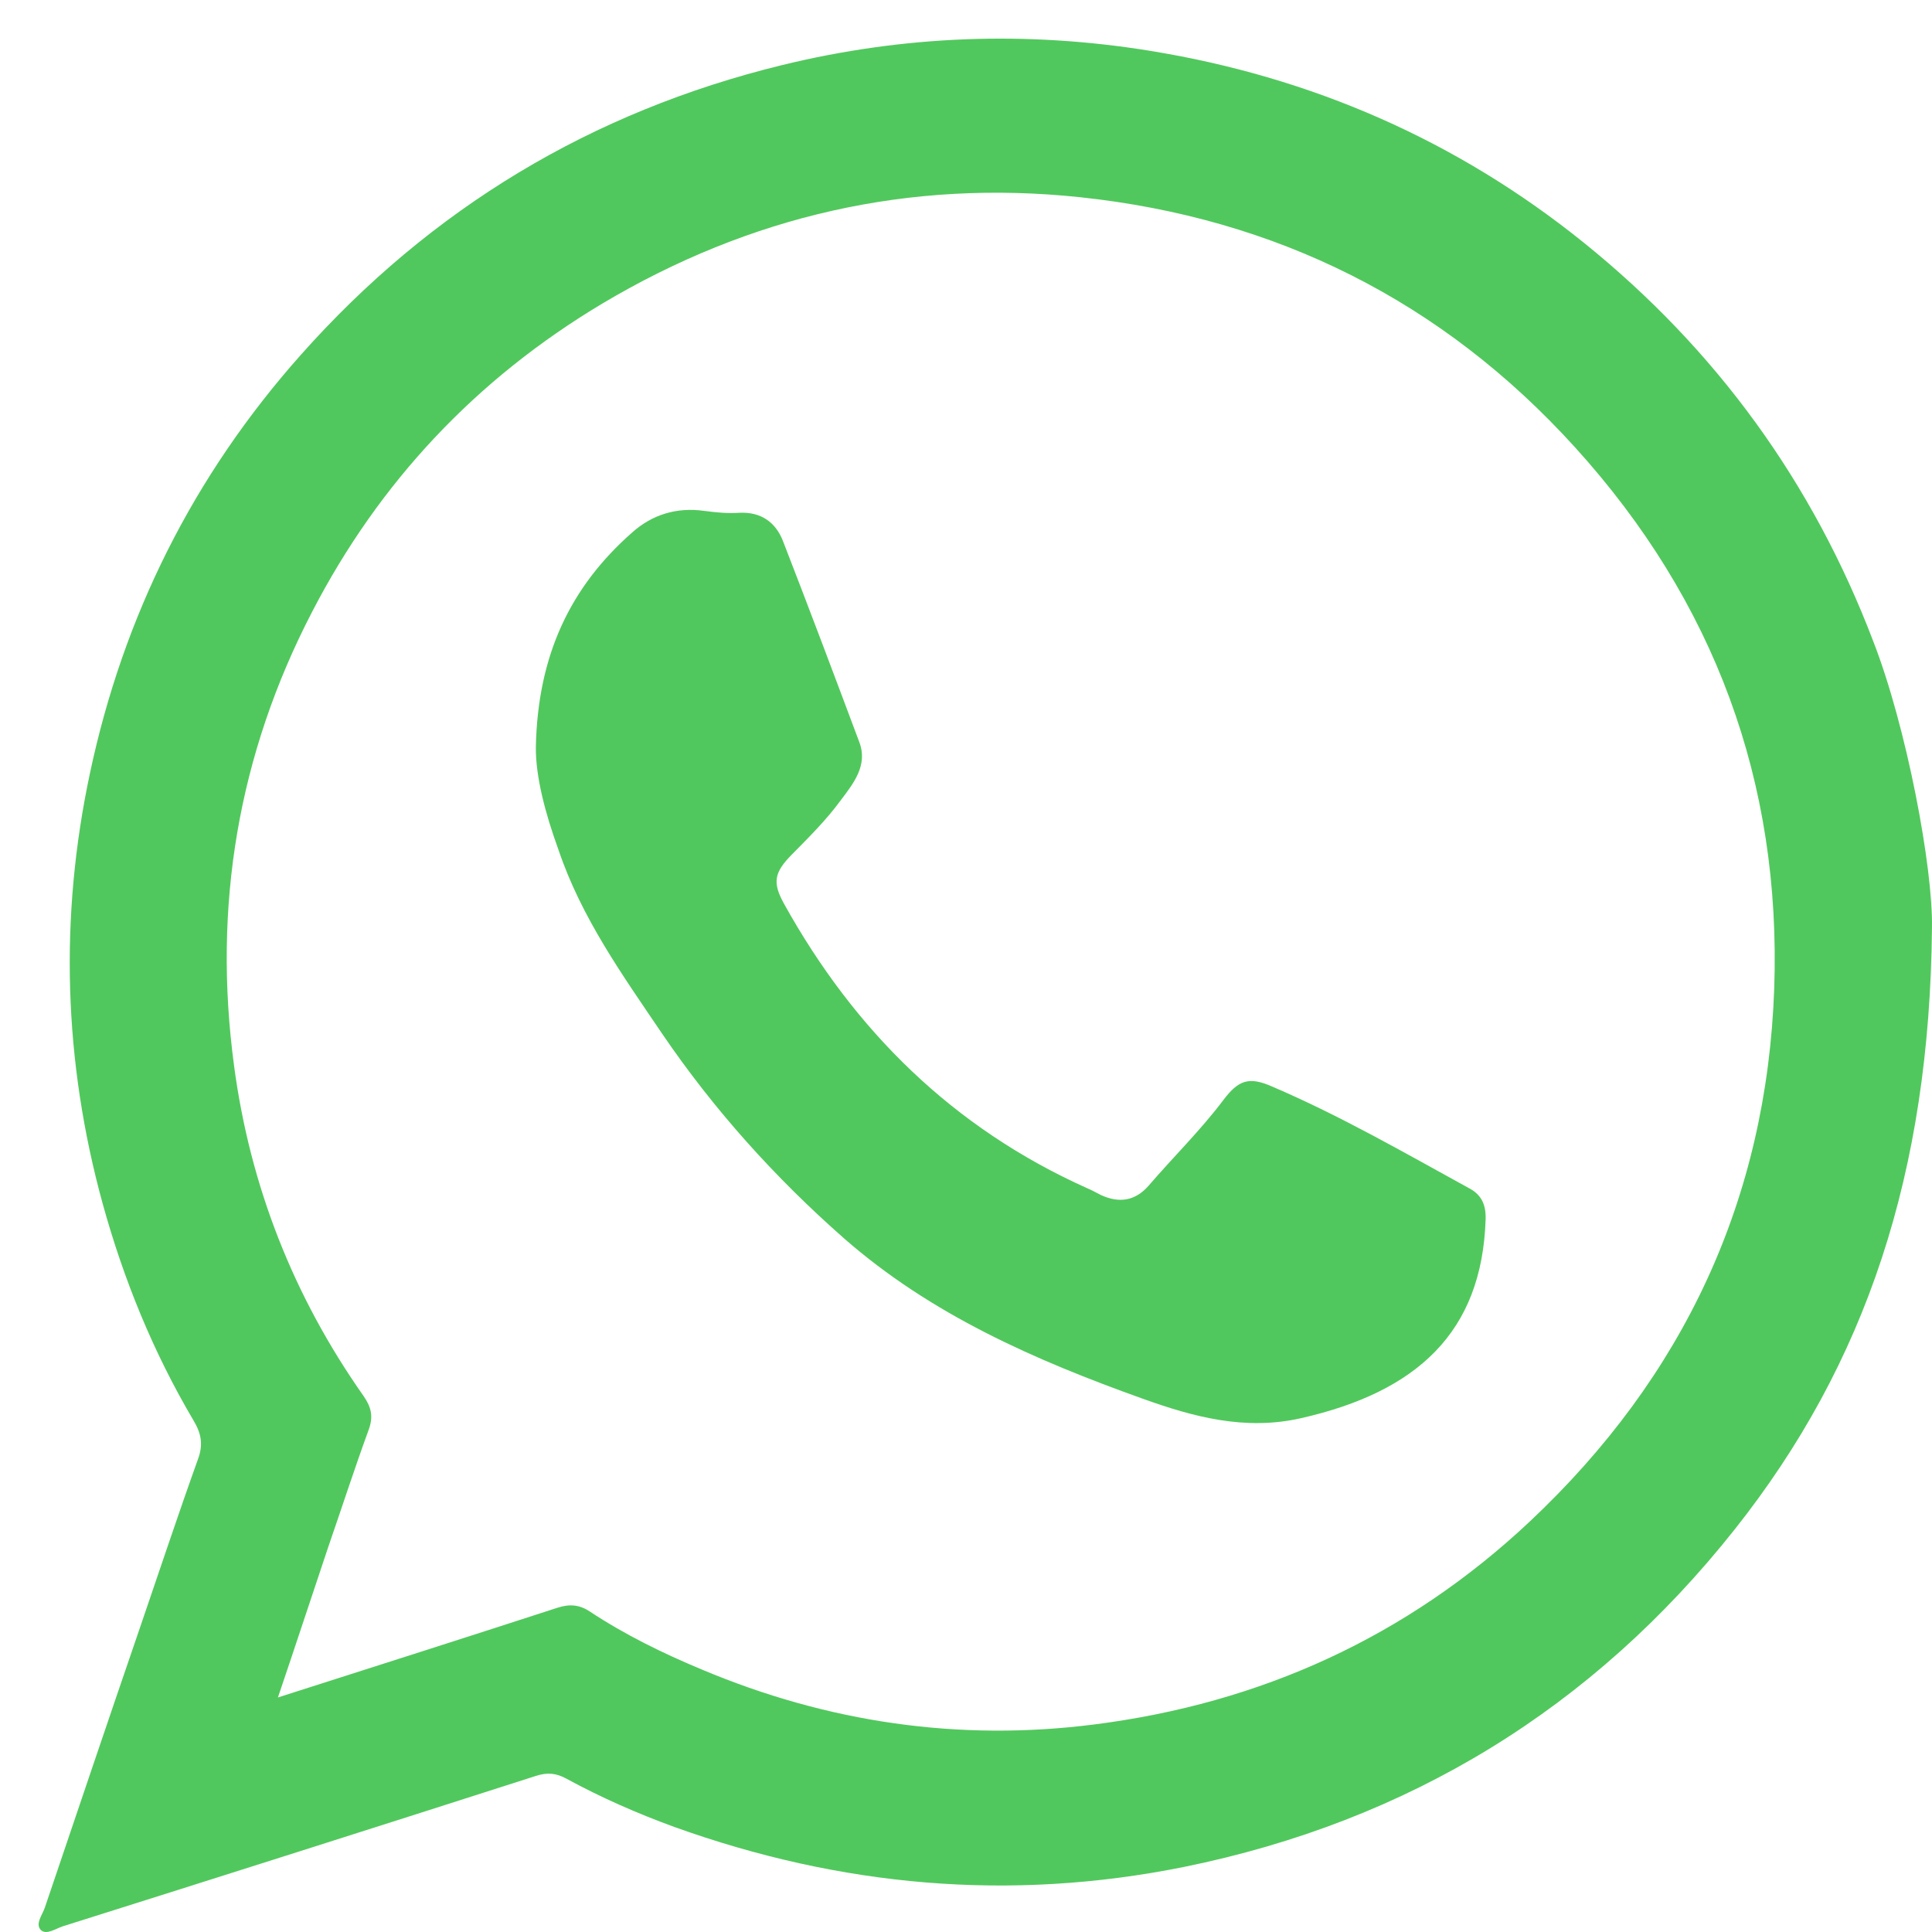<svg width="50" height="50" viewBox="0 0 50 50" fill="none" xmlns="http://www.w3.org/2000/svg">
<path d="M49.999 24.019C49.939 30.34 48.3 35.285 44.892 39.583C41.233 44.199 36.468 47.131 30.637 48.317C26.133 49.224 21.75 48.826 17.447 47.28C16.492 46.931 15.557 46.522 14.663 46.034C14.391 45.884 14.16 45.864 13.858 45.964C9.787 47.27 5.706 48.566 1.624 49.853C1.443 49.913 1.202 50.082 1.061 49.952C0.9 49.793 1.101 49.553 1.162 49.364C1.976 46.961 2.79 44.548 3.615 42.145C4.117 40.68 4.6 39.224 5.122 37.768C5.263 37.389 5.213 37.1 5.002 36.751C3.966 34.996 3.202 33.122 2.659 31.158C1.644 27.468 1.534 23.739 2.328 20.01C3.192 15.942 5.002 12.313 7.787 9.182C11.154 5.393 15.306 2.891 20.242 1.684C23.389 0.916 26.566 0.797 29.762 1.315C33.944 1.993 37.714 3.638 41.002 6.291C44.42 9.053 46.913 12.482 48.481 16.6C49.346 18.824 50.029 22.463 49.999 24.019ZM7.193 43.93C9.687 43.132 12.069 42.375 14.431 41.607C14.743 41.507 14.995 41.527 15.266 41.707C16.171 42.305 17.146 42.783 18.151 43.202C21.418 44.578 24.816 45.077 28.325 44.628C32.627 44.08 36.407 42.365 39.584 39.383C43.585 35.624 45.727 31.018 45.917 25.574C46.099 20.24 44.369 15.553 40.76 11.575C37.332 7.796 33.03 5.643 27.953 5.104C23.54 4.636 19.408 5.583 15.588 7.856C12.32 9.81 9.817 12.473 8.078 15.833C6.158 19.532 5.504 23.46 6.057 27.578C6.47 30.689 7.595 33.551 9.405 36.123C9.606 36.412 9.666 36.651 9.546 36.99C9.174 38.008 8.842 39.034 8.49 40.051C8.068 41.308 7.656 42.564 7.193 43.93Z" fill="#51C85D"/>
<path d="M13.868 19.323C13.919 16.95 14.763 15.186 16.361 13.78C16.874 13.321 17.508 13.122 18.221 13.221C18.523 13.261 18.825 13.291 19.126 13.271C19.689 13.241 20.071 13.511 20.262 13.999C20.936 15.734 21.589 17.469 22.242 19.214C22.464 19.812 22.082 20.281 21.76 20.709C21.388 21.218 20.936 21.667 20.493 22.115C20.041 22.574 19.981 22.833 20.292 23.392C22.112 26.672 24.665 29.195 28.134 30.75C28.254 30.8 28.375 30.869 28.495 30.929C28.958 31.139 29.37 31.089 29.722 30.69C30.365 29.942 31.069 29.254 31.662 28.467C32.054 27.948 32.326 27.858 32.919 28.118C34.688 28.875 36.347 29.833 38.036 30.76C38.347 30.929 38.458 31.189 38.448 31.548C38.358 34.489 36.659 36.024 33.673 36.702C32.225 37.031 30.888 36.672 29.561 36.194C26.776 35.197 24.092 34.02 21.84 32.046C20.051 30.471 18.473 28.716 17.136 26.752C16.11 25.236 15.045 23.75 14.451 21.986C14.11 21.048 13.858 20.091 13.868 19.323Z" fill="#51C85D"/>
</svg>
